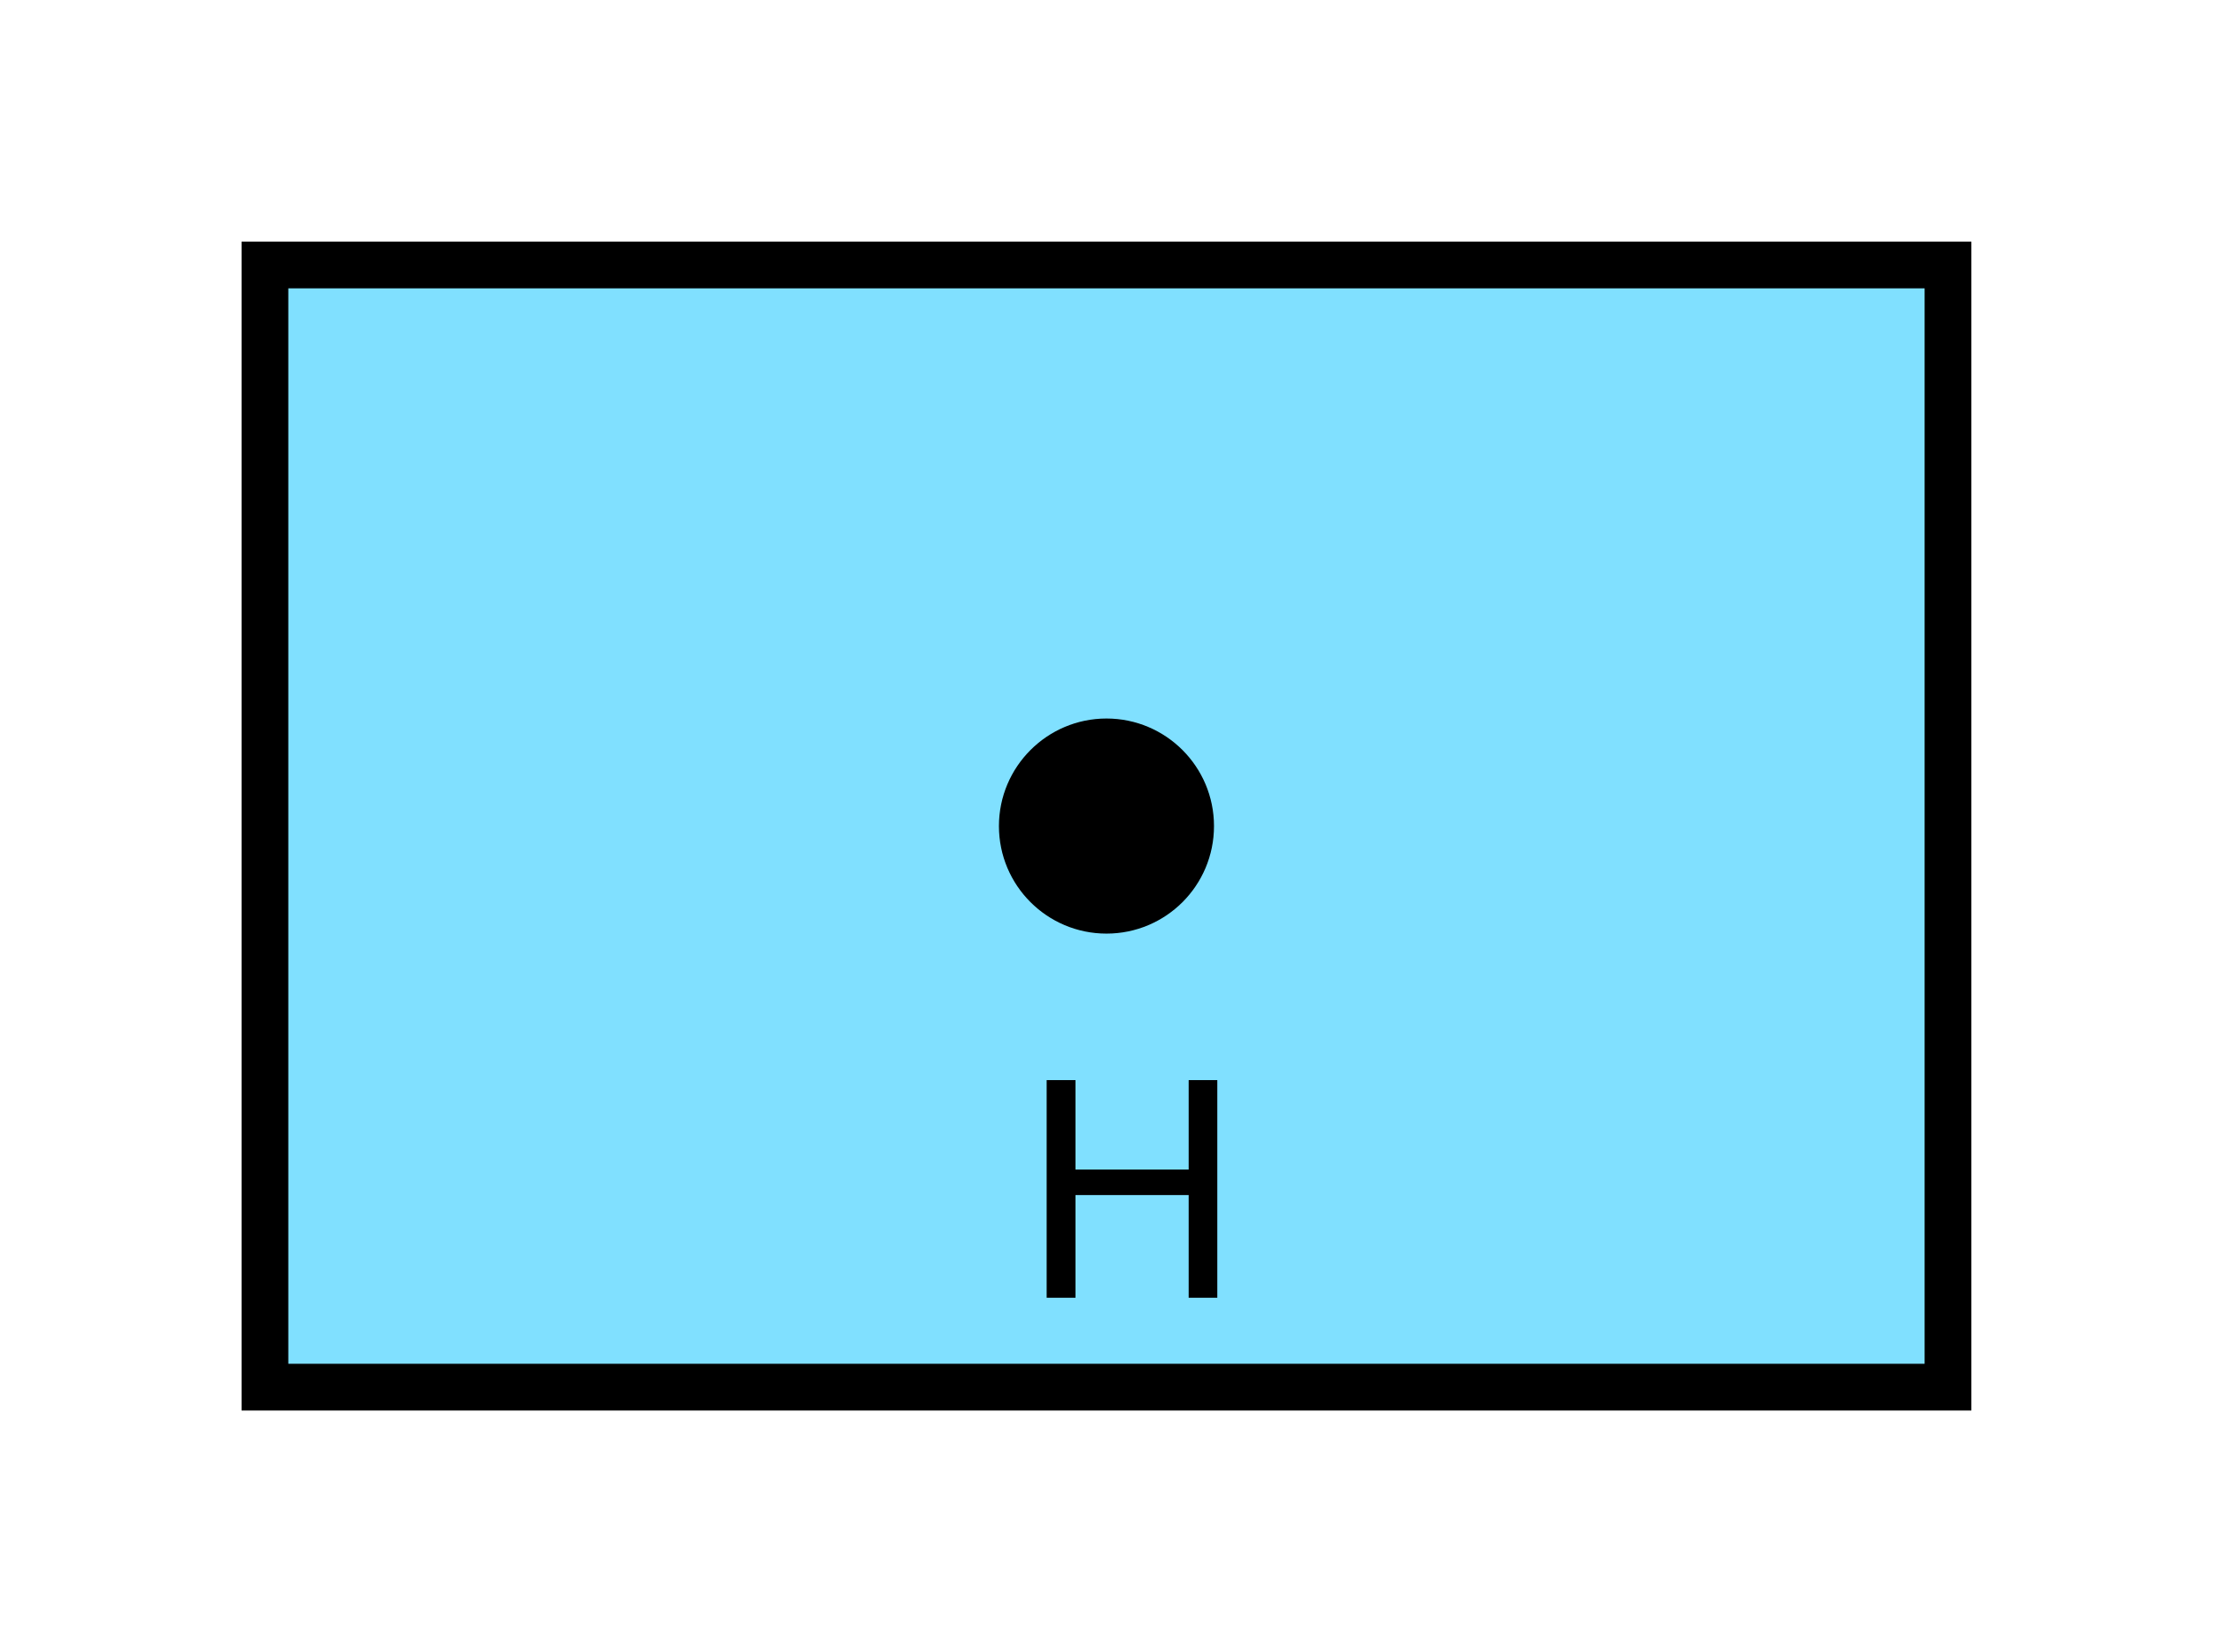 <?xml version="1.0" encoding="UTF-8" standalone="no"?>
<svg
   xmlns:dc="http://purl.org/dc/elements/1.1/"
   xmlns:cc="http://creativecommons.org/ns#"
   xmlns:rdf="http://www.w3.org/1999/02/22-rdf-syntax-ns#"
   xmlns:svg="http://www.w3.org/2000/svg"
   xmlns="http://www.w3.org/2000/svg"
   id="svg15"
   height="89.67mm"
   width="120.11mm"
   version="1.0">
  <defs
     id="defs3">
    <pattern
       y="0"
       x="0"
       height="6"
       width="6"
       patternUnits="userSpaceOnUse"
       id="EMFhbasepattern" />
  </defs>
  <path
     id="path5"
     d="  M 54.345,54.345   L 54.345,284.514   L 399.598,284.514   L 399.598,54.345   L 54.345,54.345   z "
     style="fill:#80e0ff;fill-rule:evenodd;fill-opacity:1;stroke:none;" />
  <path
     id="path7"
     d="  M 54.345,54.345   L 399.598,54.345   L 399.598,284.514   L 54.345,284.514   z "
     style="fill:none;stroke:#000000;stroke-width:9.59px;stroke-linecap:butt;stroke-linejoin:miter;stroke-miterlimit:10;stroke-dasharray:none;stroke-opacity:1;" />
  <path
     id="path9"
     d="  M 244.235,169.43   C 244.235,178.98 236.522,186.692 226.972,186.692   C 217.461,186.692 209.709,178.98 209.709,169.43   C 209.709,159.919 217.461,152.167 226.972,152.167   C 236.522,152.167 244.235,159.919 244.235,169.43   z "
     style="fill:#000000;fill-rule:evenodd;fill-opacity:1;stroke:none;" />
  <path
     id="path11"
     d="  M 244.235,169.43   C 244.235,178.98 236.522,186.692 226.972,186.692   C 217.461,186.692 209.709,178.98 209.709,169.43   C 209.709,159.919 217.461,152.167 226.972,152.167   C 236.522,152.167 244.235,159.919 244.235,169.43  "
     style="fill:none;stroke:#000000;stroke-width:9.59px;stroke-linecap:butt;stroke-linejoin:miter;stroke-miterlimit:10;stroke-dasharray:none;stroke-opacity:1;" />
  <path
     id="path13"
     d="  M 214.704,266.172   L 214.704,221.537   L 220.618,221.537   L 220.618,239.879   L 243.835,239.879   L 243.835,221.537   L 249.709,221.537   L 249.709,266.172   L 243.835,266.172   L 243.835,245.114   L 220.618,245.114   L 220.618,266.172   z "
     style="fill:#000000;fill-rule:evenodd;fill-opacity:1;stroke:none;" />
</svg>
